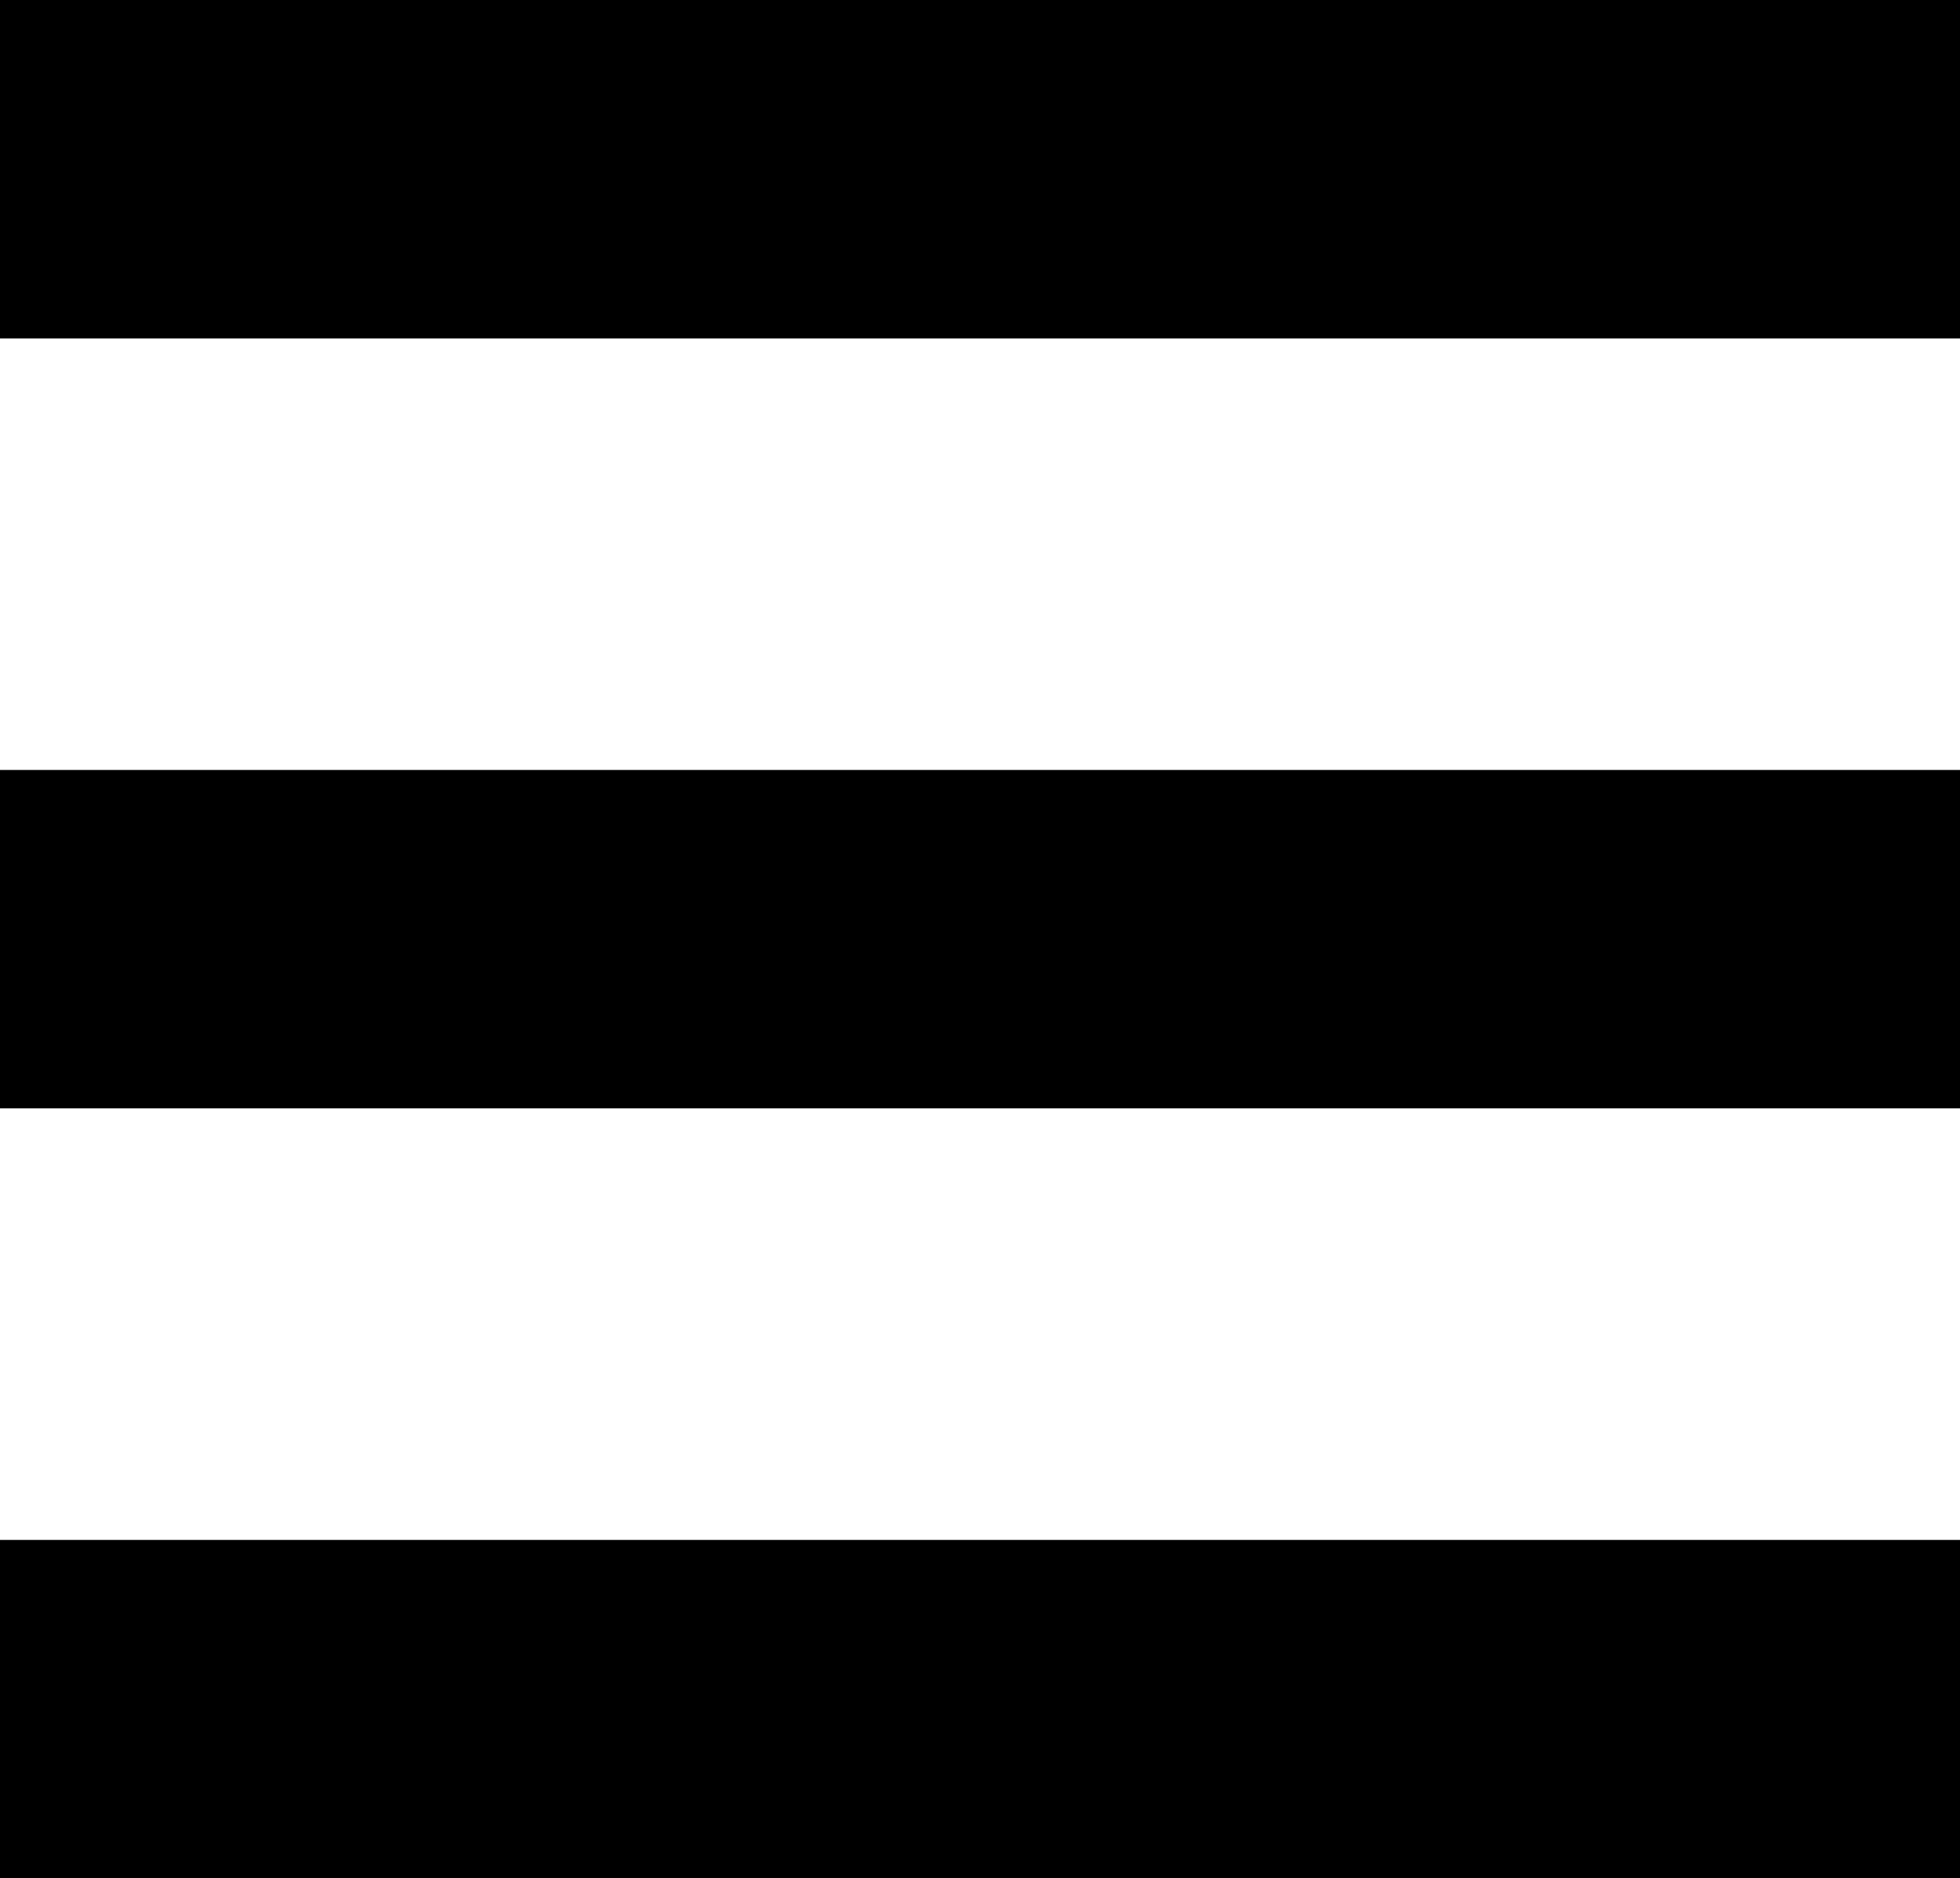 <?xml version="1.0" encoding="UTF-8"?>
<svg id="Layer_1" data-name="Layer 1" xmlns="http://www.w3.org/2000/svg" viewBox="0 0 22.93 21.98">
  <rect width="22.93" height="3.96"/>
  <rect y="9.01" width="22.93" height="3.96"/>
  <rect y="18.02" width="22.93" height="3.96"/>
</svg>
